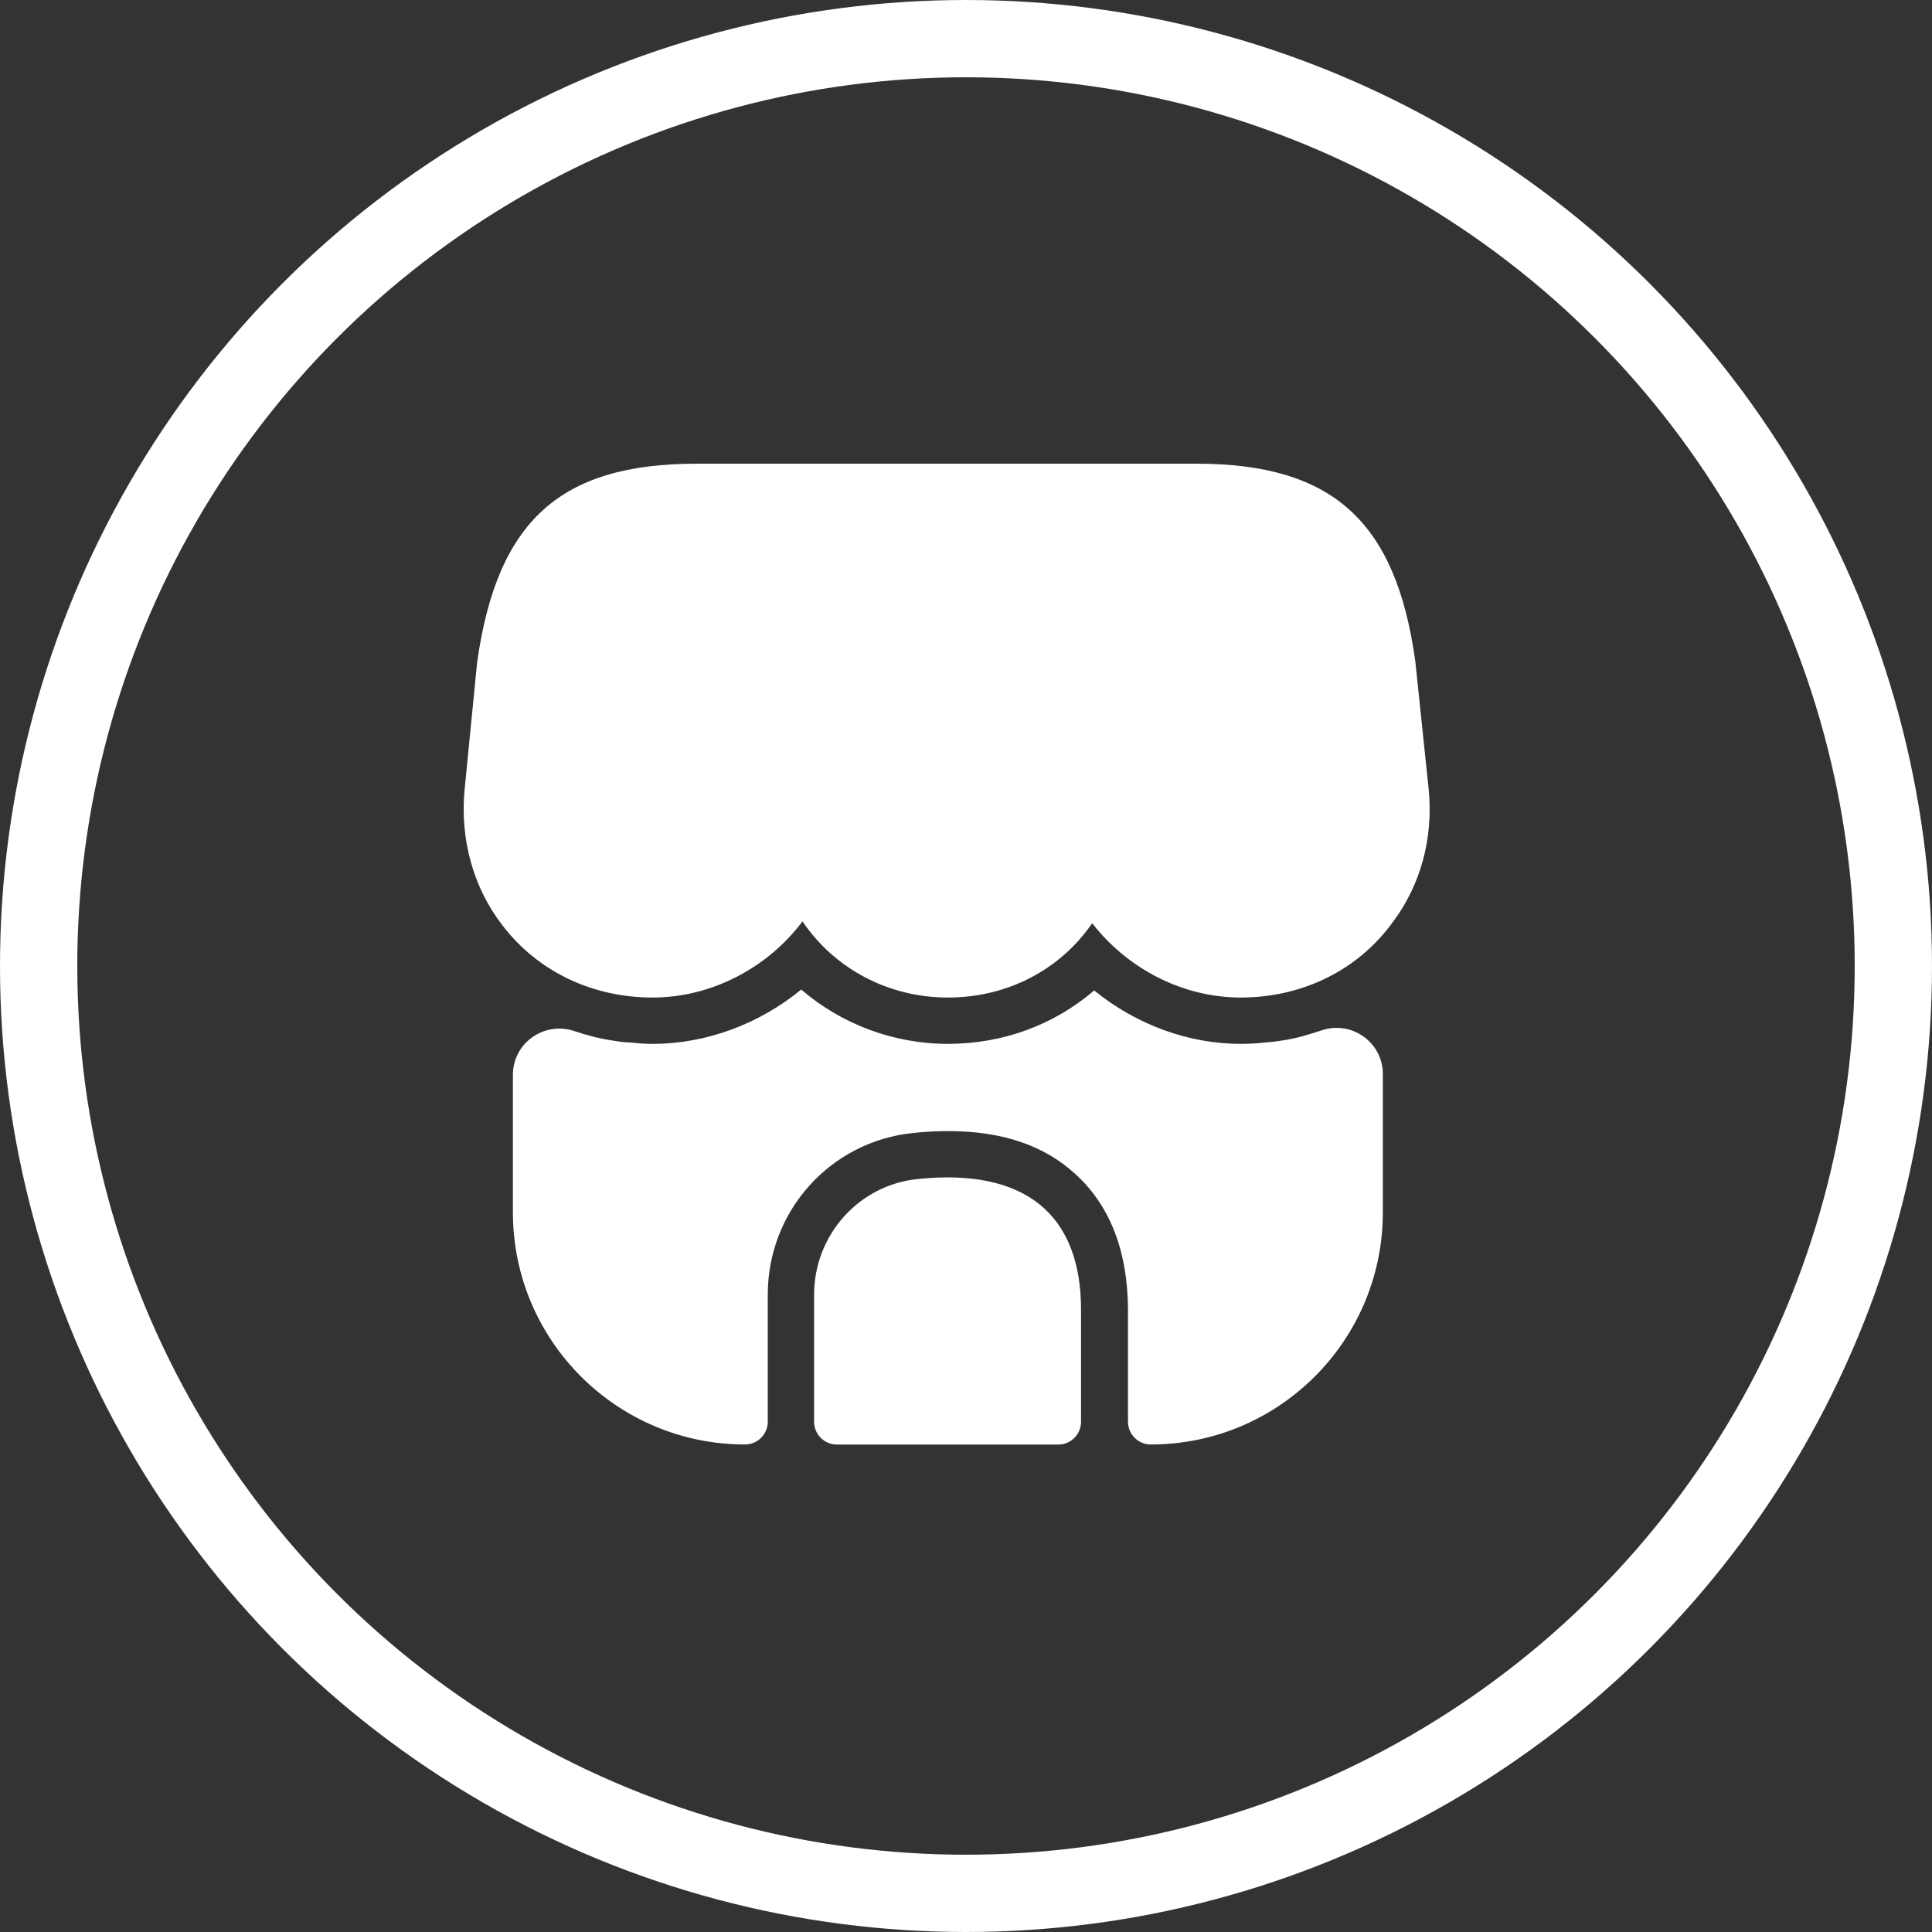 <svg width="50" height="50" viewBox="0 0 50 50" fill="none" xmlns="http://www.w3.org/2000/svg">
<rect x="0" y="0" width="50" height="50" fill="#333333" stroke="none"/>
<circle cx="25" cy="25" r="24" stroke="white" stroke-width="2"/>
<path d="M36.975 20.434L36.627 17.106C36.123 13.478 34.477 12 30.957 12H28.121H26.343H22.691H20.913H18.03C14.498 12 12.864 13.478 12.348 17.142L12.023 20.446C11.903 21.731 12.252 22.98 13.008 23.954C13.921 25.143 15.327 25.816 16.889 25.816C18.402 25.816 19.856 25.059 20.769 23.845C21.586 25.059 22.98 25.816 24.529 25.816C26.079 25.816 27.437 25.095 28.266 23.893C29.191 25.083 30.62 25.816 32.11 25.816C33.708 25.816 35.149 25.107 36.05 23.858C36.771 22.896 37.096 21.683 36.975 20.434Z" fill="white"/>
<path d="M23.748 30.513C22.223 30.669 21.069 31.967 21.069 33.505V36.796C21.069 37.121 21.334 37.385 21.658 37.385H27.389C27.713 37.385 27.977 37.121 27.977 36.796V33.925C27.989 31.414 26.512 30.225 23.748 30.513Z" fill="white"/>
<path d="M35.788 27.796V31.376C35.788 34.692 33.097 37.383 29.781 37.383C29.457 37.383 29.192 37.118 29.192 36.794V33.923C29.192 32.385 28.724 31.184 27.811 30.367C27.006 29.634 25.913 29.273 24.555 29.273C24.255 29.273 23.955 29.285 23.63 29.322C21.492 29.538 19.87 31.34 19.87 33.502V36.794C19.87 37.118 19.606 37.383 19.281 37.383C15.966 37.383 13.274 34.692 13.274 31.376V27.82C13.274 26.979 14.103 26.414 14.884 26.691C15.209 26.799 15.533 26.883 15.869 26.931C16.014 26.955 16.17 26.979 16.314 26.979C16.506 27.003 16.698 27.015 16.89 27.015C18.284 27.015 19.654 26.498 20.735 25.609C21.768 26.498 23.114 27.015 24.531 27.015C25.961 27.015 27.282 26.522 28.316 25.633C29.397 26.51 30.742 27.015 32.112 27.015C32.328 27.015 32.544 27.003 32.749 26.979C32.893 26.967 33.025 26.955 33.157 26.931C33.529 26.883 33.866 26.775 34.202 26.666C34.983 26.402 35.788 26.979 35.788 27.796Z" fill="white"/>
</svg>
